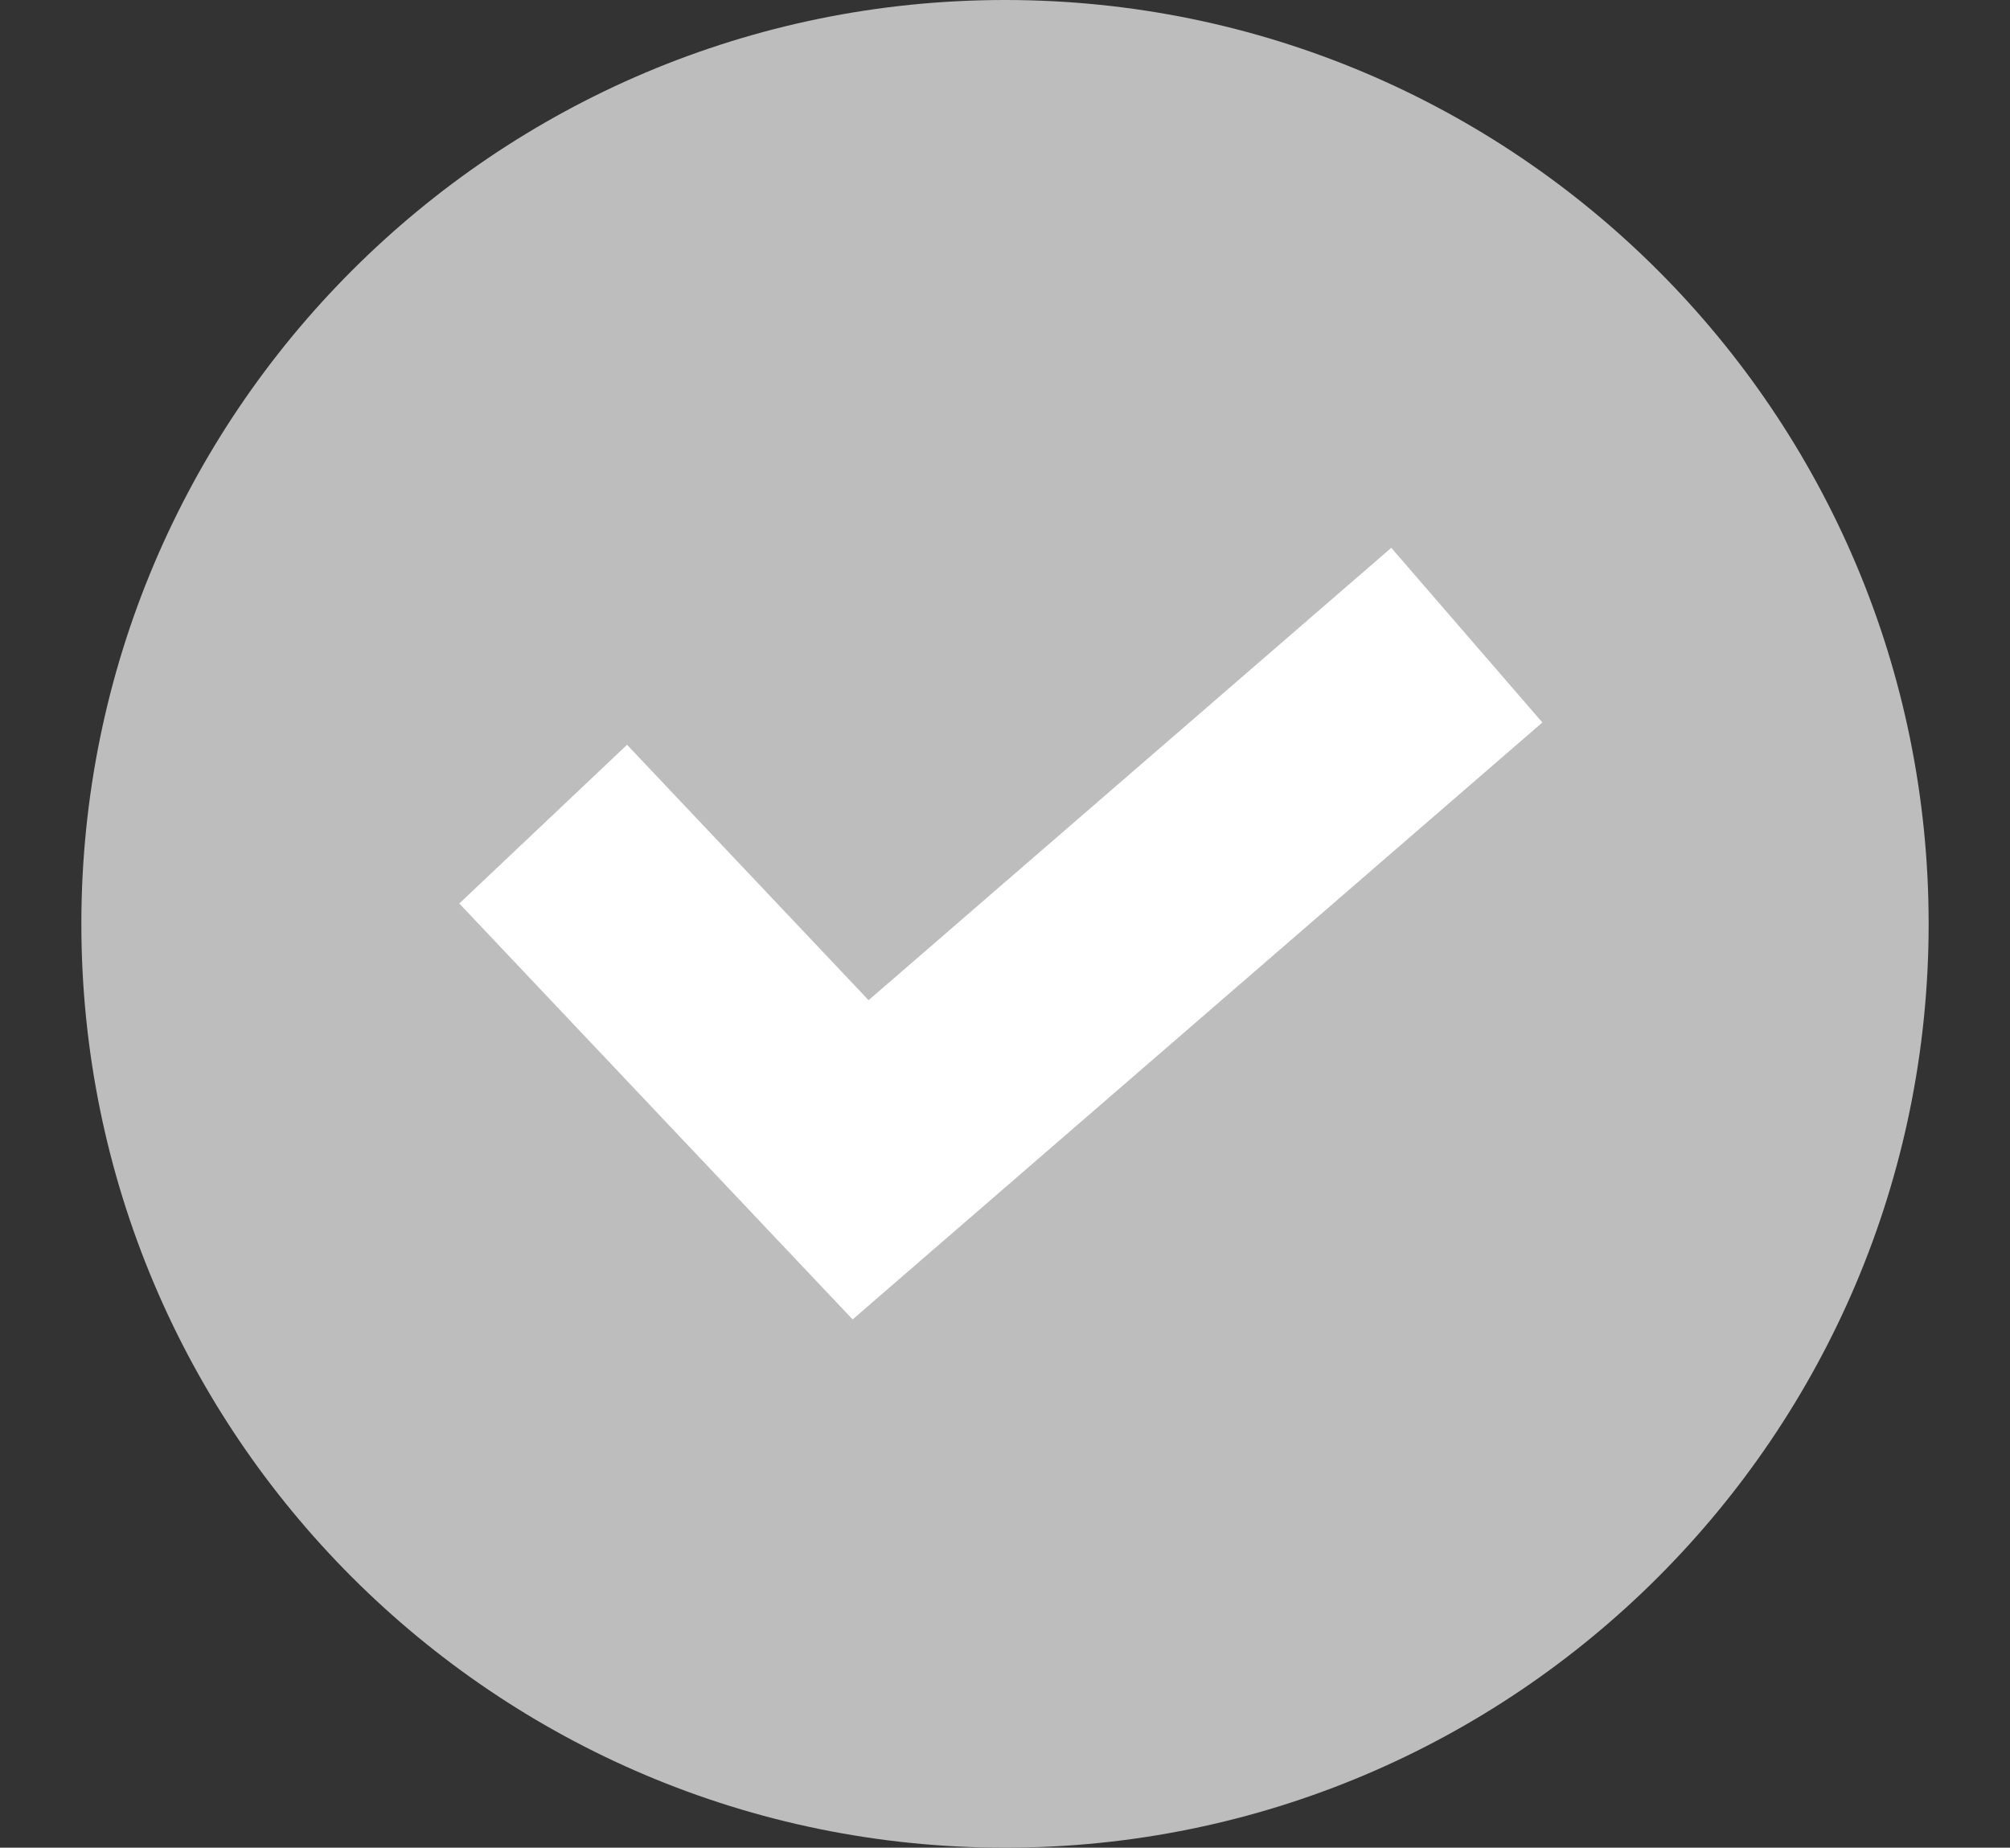 <svg xmlns="http://www.w3.org/2000/svg" width="26.114" height="24" viewBox="0 0 26.114 24">
  <rect x="0" y="0" width="26.114" height="24" fill="#333333" stroke="none"/>
  <g transform="translate(1.057)">
    <path fill="rgb(189,189,189)" fill-rule="evenodd" d="M0 12C0 5.373 5.373 0 12 0c6.627 0 12 5.373 12 12 0 6.627-5.373 12-12 12-6.627 0-12-5.373-12-12z"/>
    <path fill="none" stroke="rgb(255,255,255)" stroke-dasharray="0 0 0 0" stroke-linecap="butt" stroke-linejoin="miter" stroke-width="3" d="M6 10.705l4.124 4.36L18 8.25"/>
  </g>
</svg>
